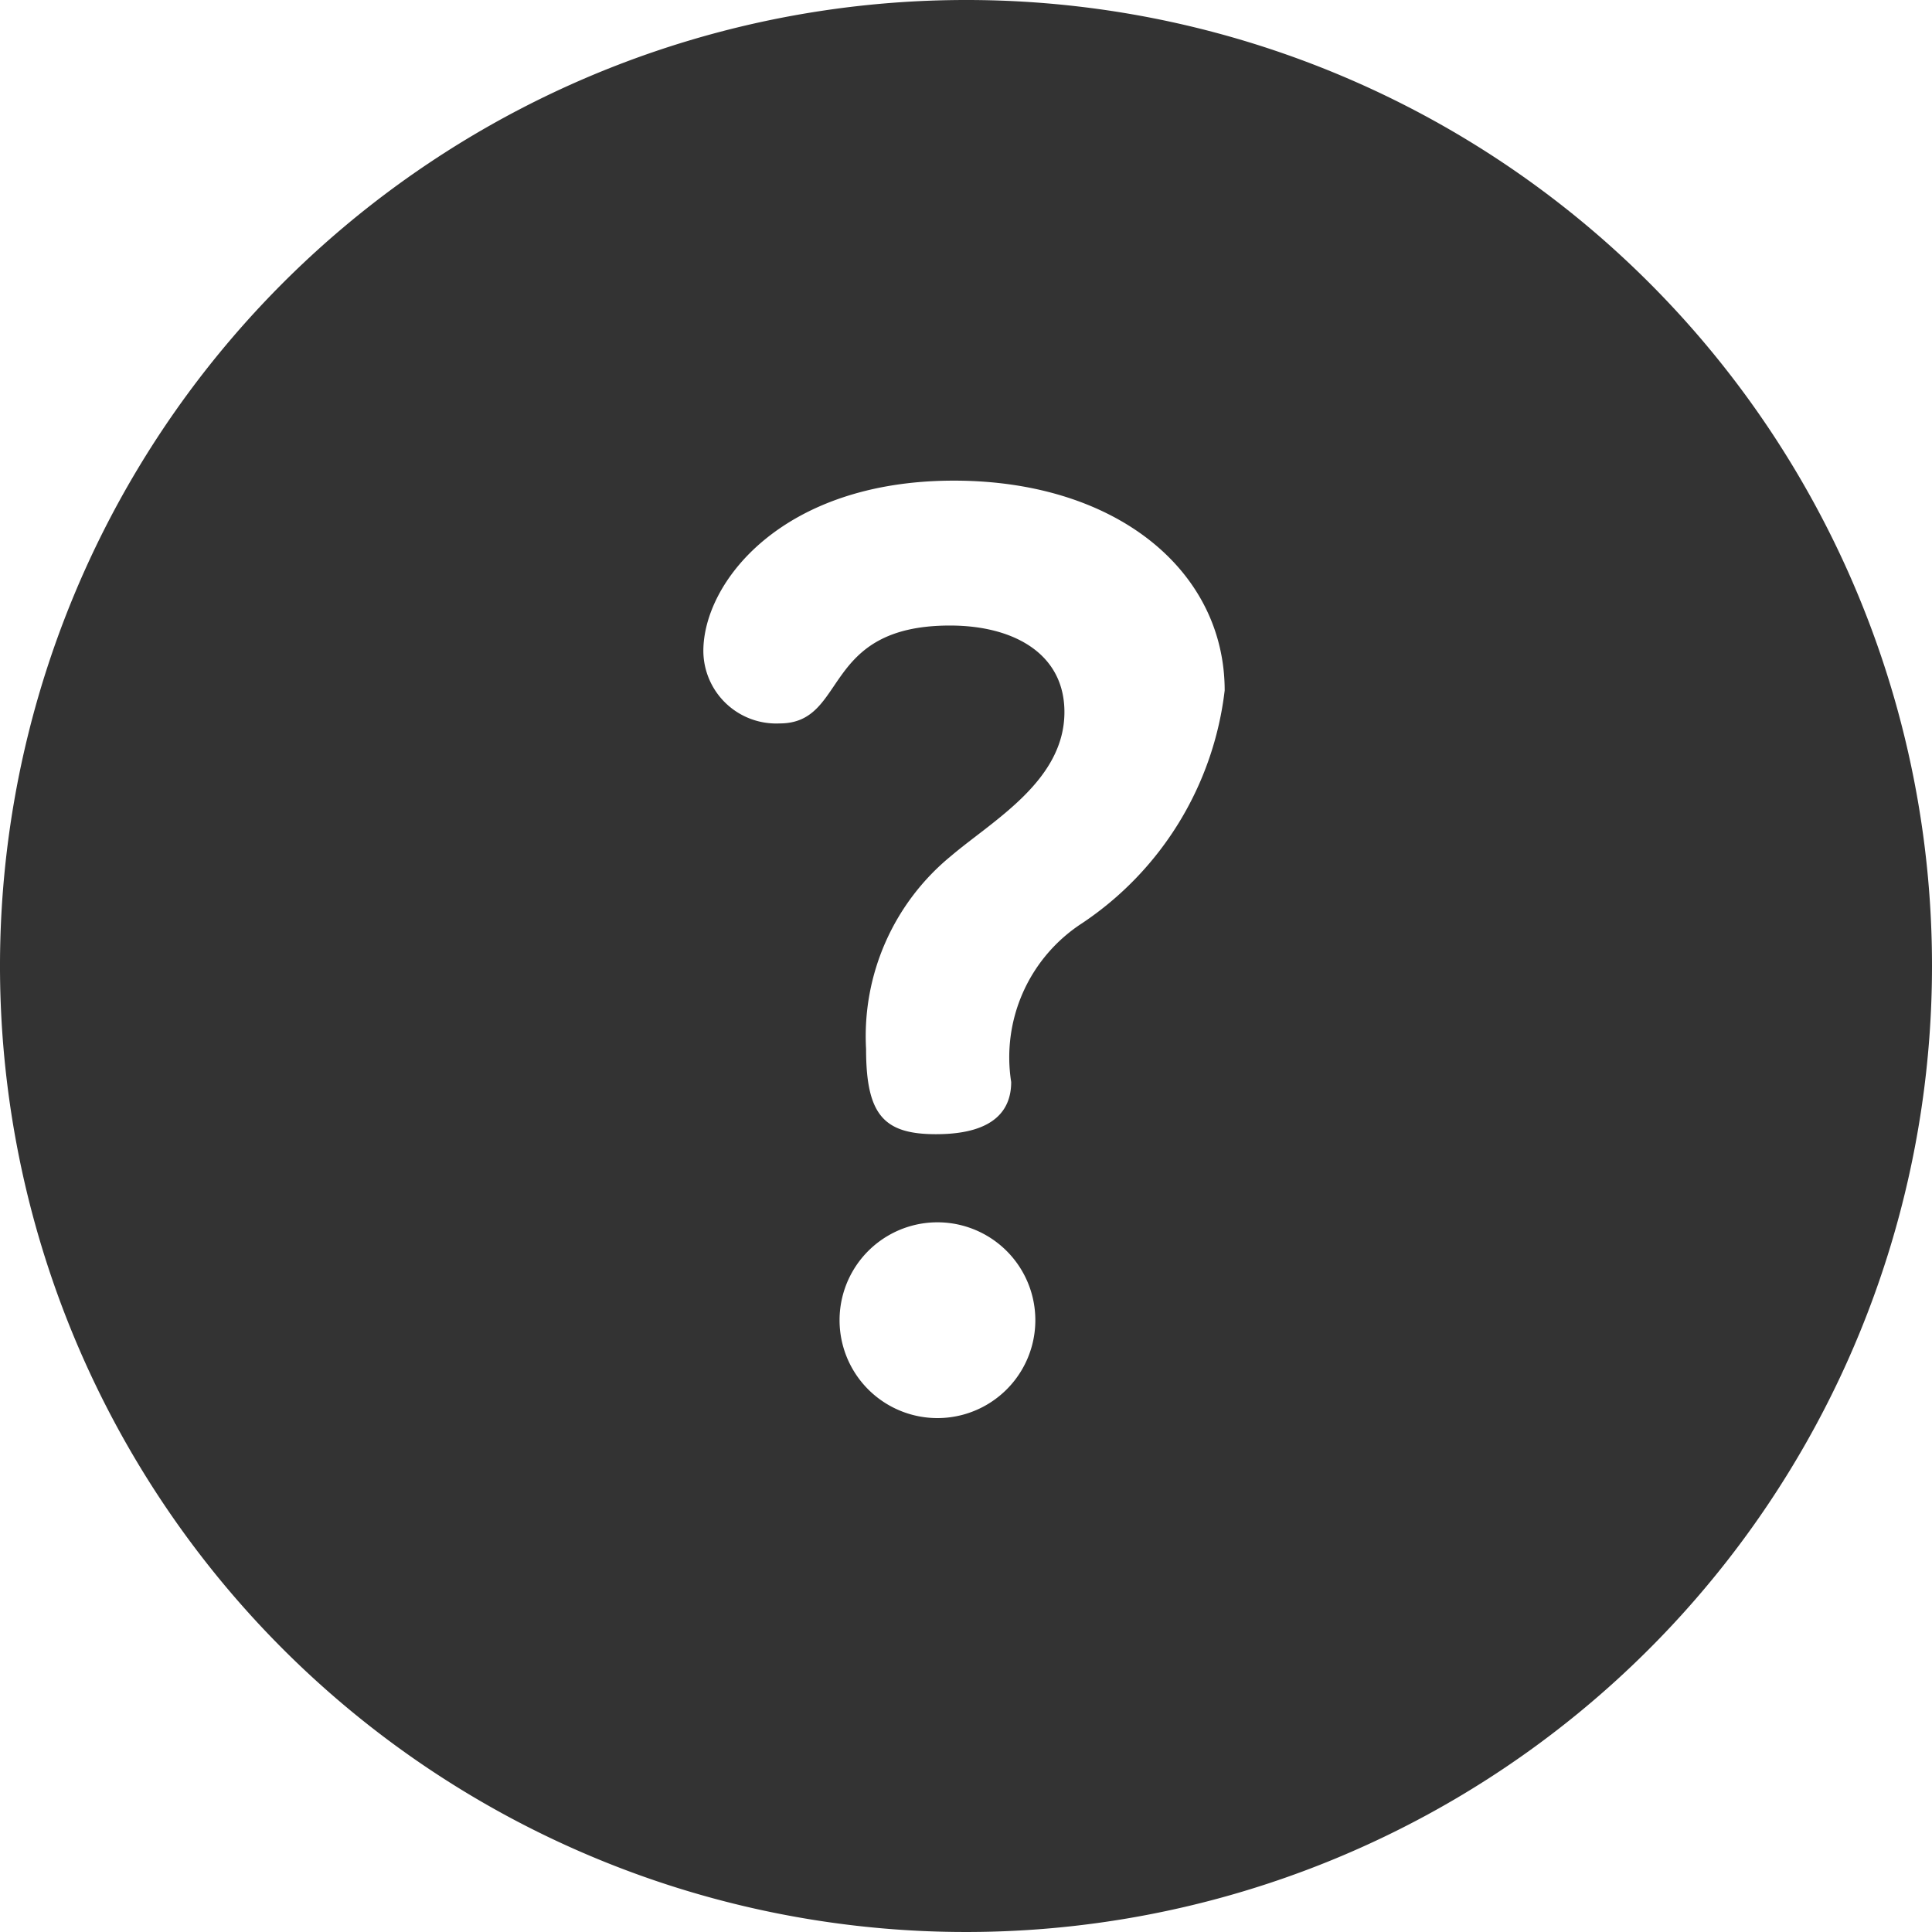 <svg height="18" viewBox="0 0 18 18" width="18" xmlns="http://www.w3.org/2000/svg"><path d="m9 0a9 9 0 1 0 9 9 8.995 8.995 0 0 0 -9-9zm-.266 13.212a.912.912 0 0 1 0-1.824.912.912 0 0 1 0 1.824zm1.35-4.612a1.488 1.488 0 0 0 -.663 1.481c0 .225-.118.486-.7.486-.486 0-.652-.178-.652-.794a2.169 2.169 0 0 1 .794-1.8c.391-.332 1.054-.7 1.054-1.339 0-.545-.474-.806-1.066-.806-1.208 0-.948.912-1.587.912a.679.679 0 0 1 -.711-.675c0-.64.734-1.587 2.334-1.587 1.516 0 2.523.841 2.523 1.955a3.032 3.032 0 0 1 -1.326 2.167z" fill="#333"/></svg>
